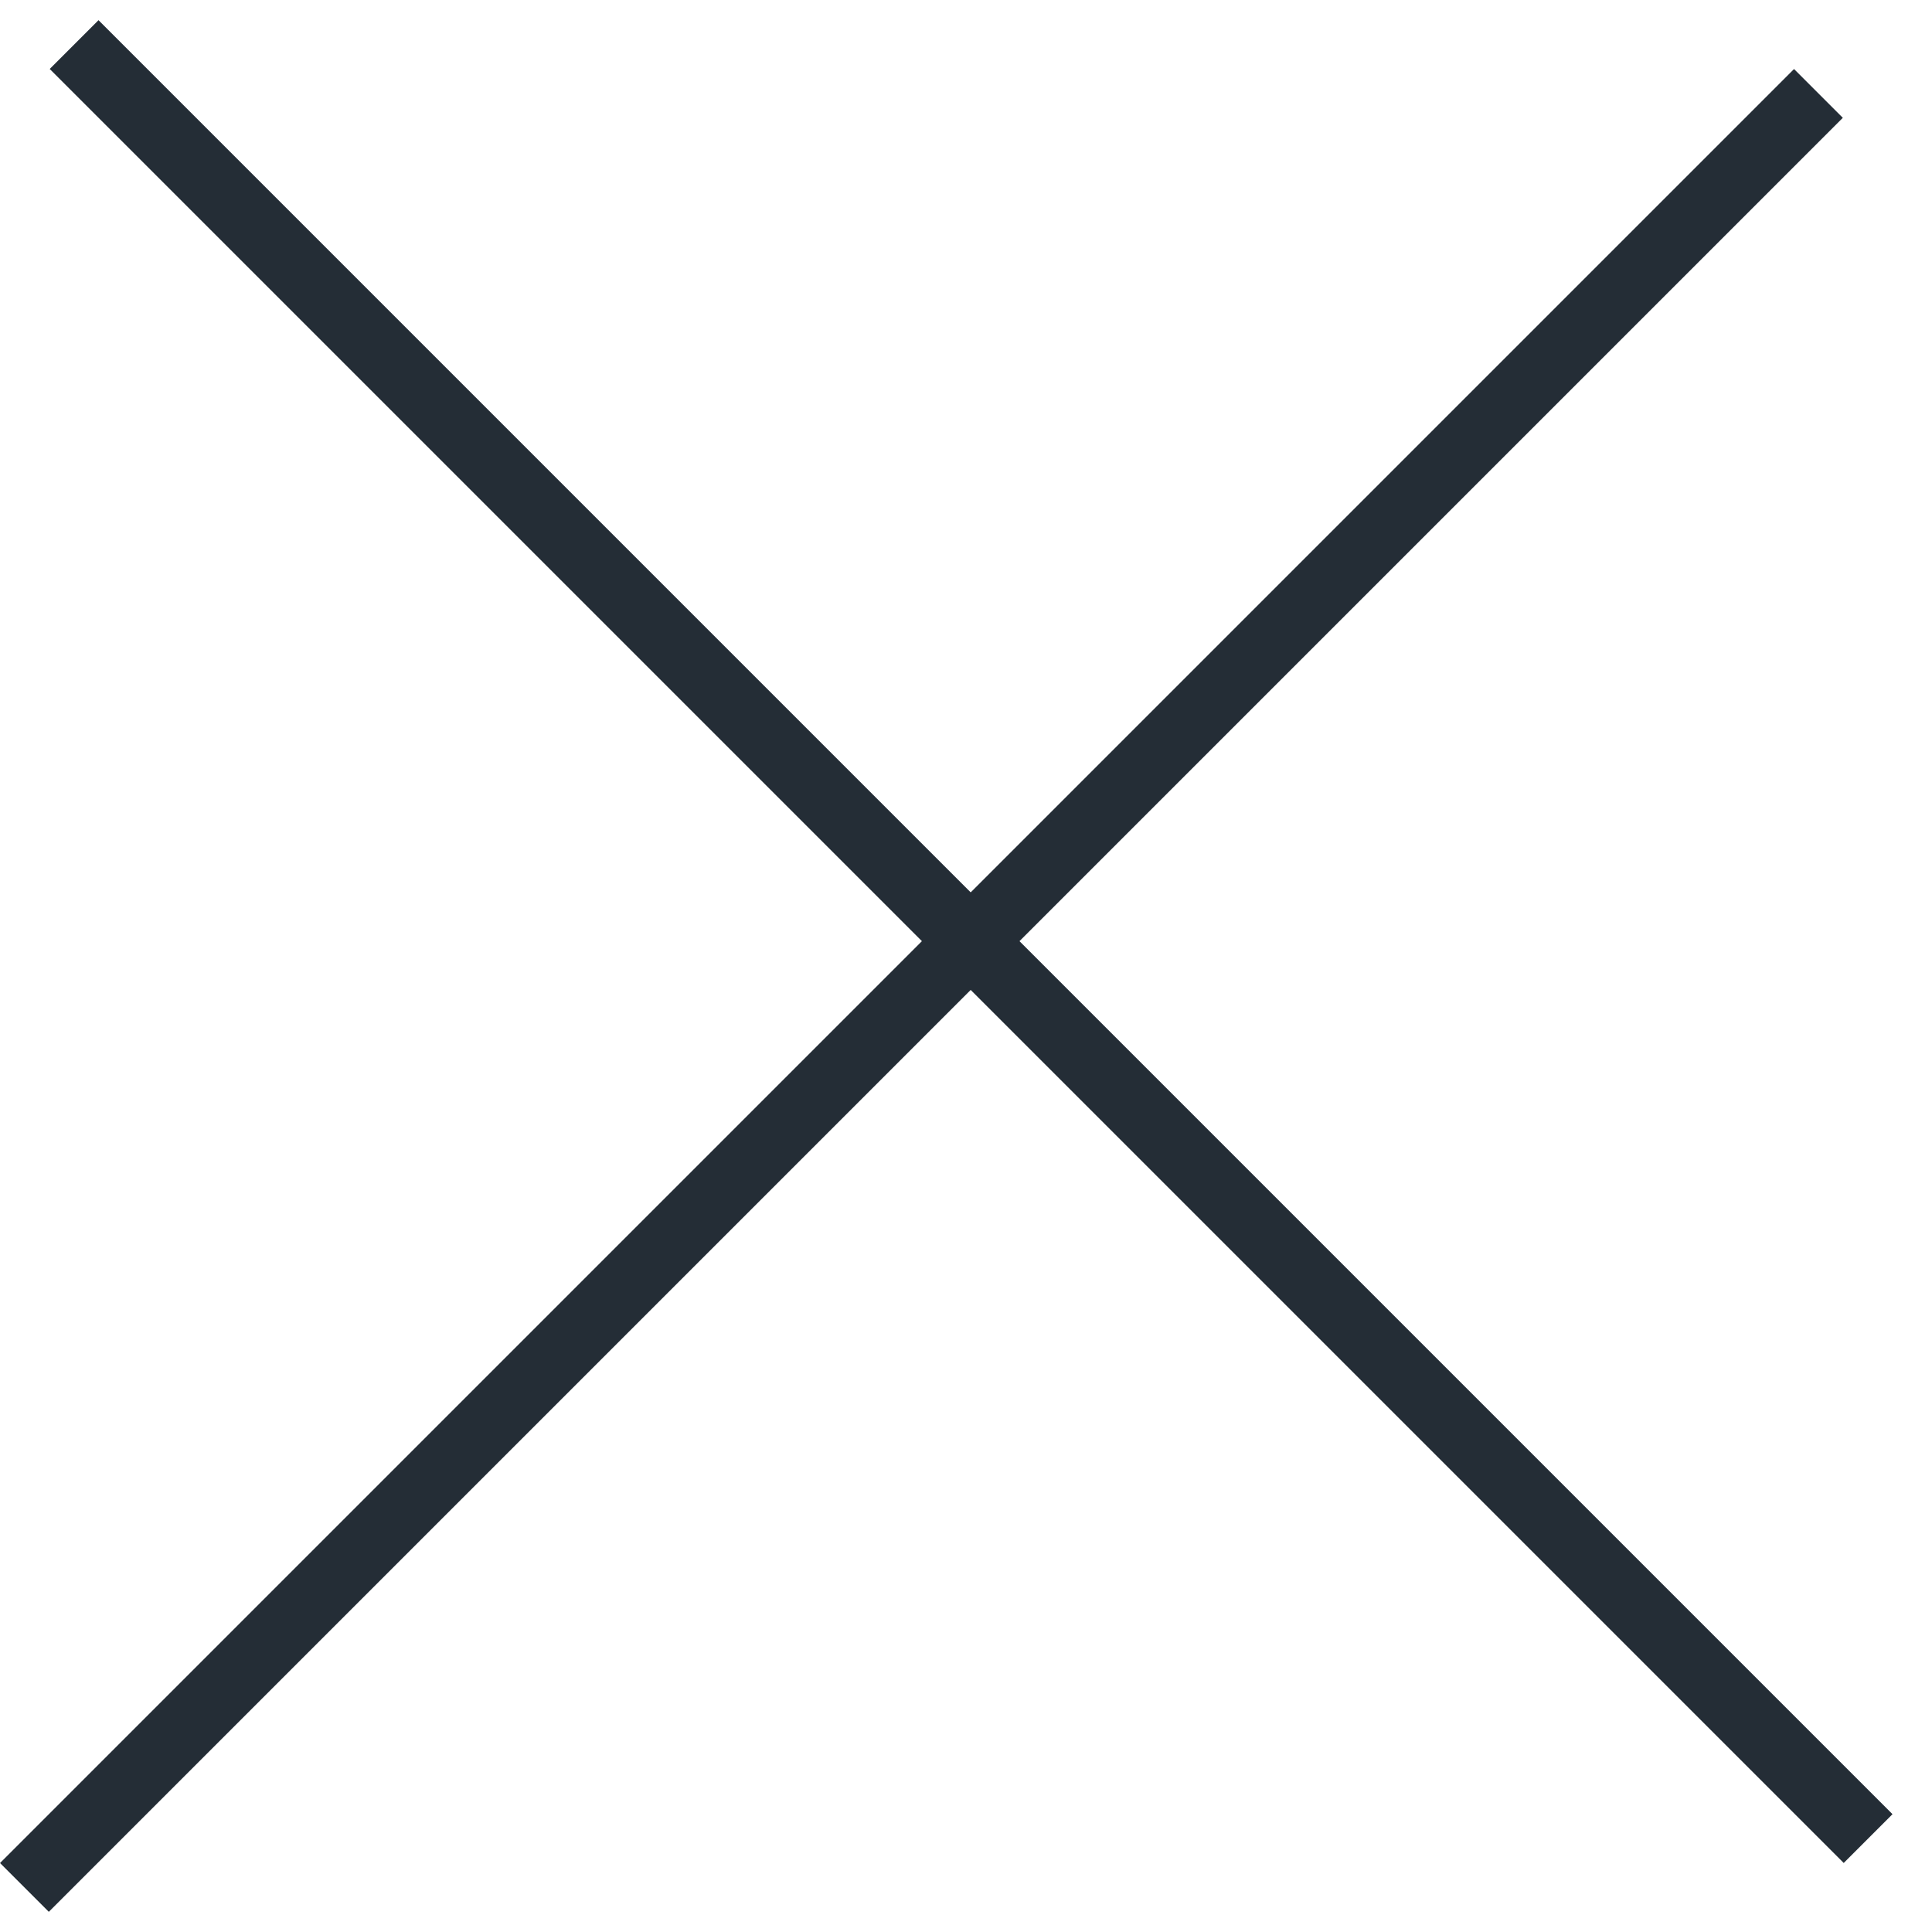 <svg width="28" height="28" viewBox="0 0 28 28" fill="none" xmlns="http://www.w3.org/2000/svg">
<line x1="26.354" y1="1.354" x2="0.354" y2="27.354" stroke="#242D36"/>
<line x1="1.074" y1="0.646" x2="27.074" y2="26.646" stroke="#242D36"/>
</svg>
